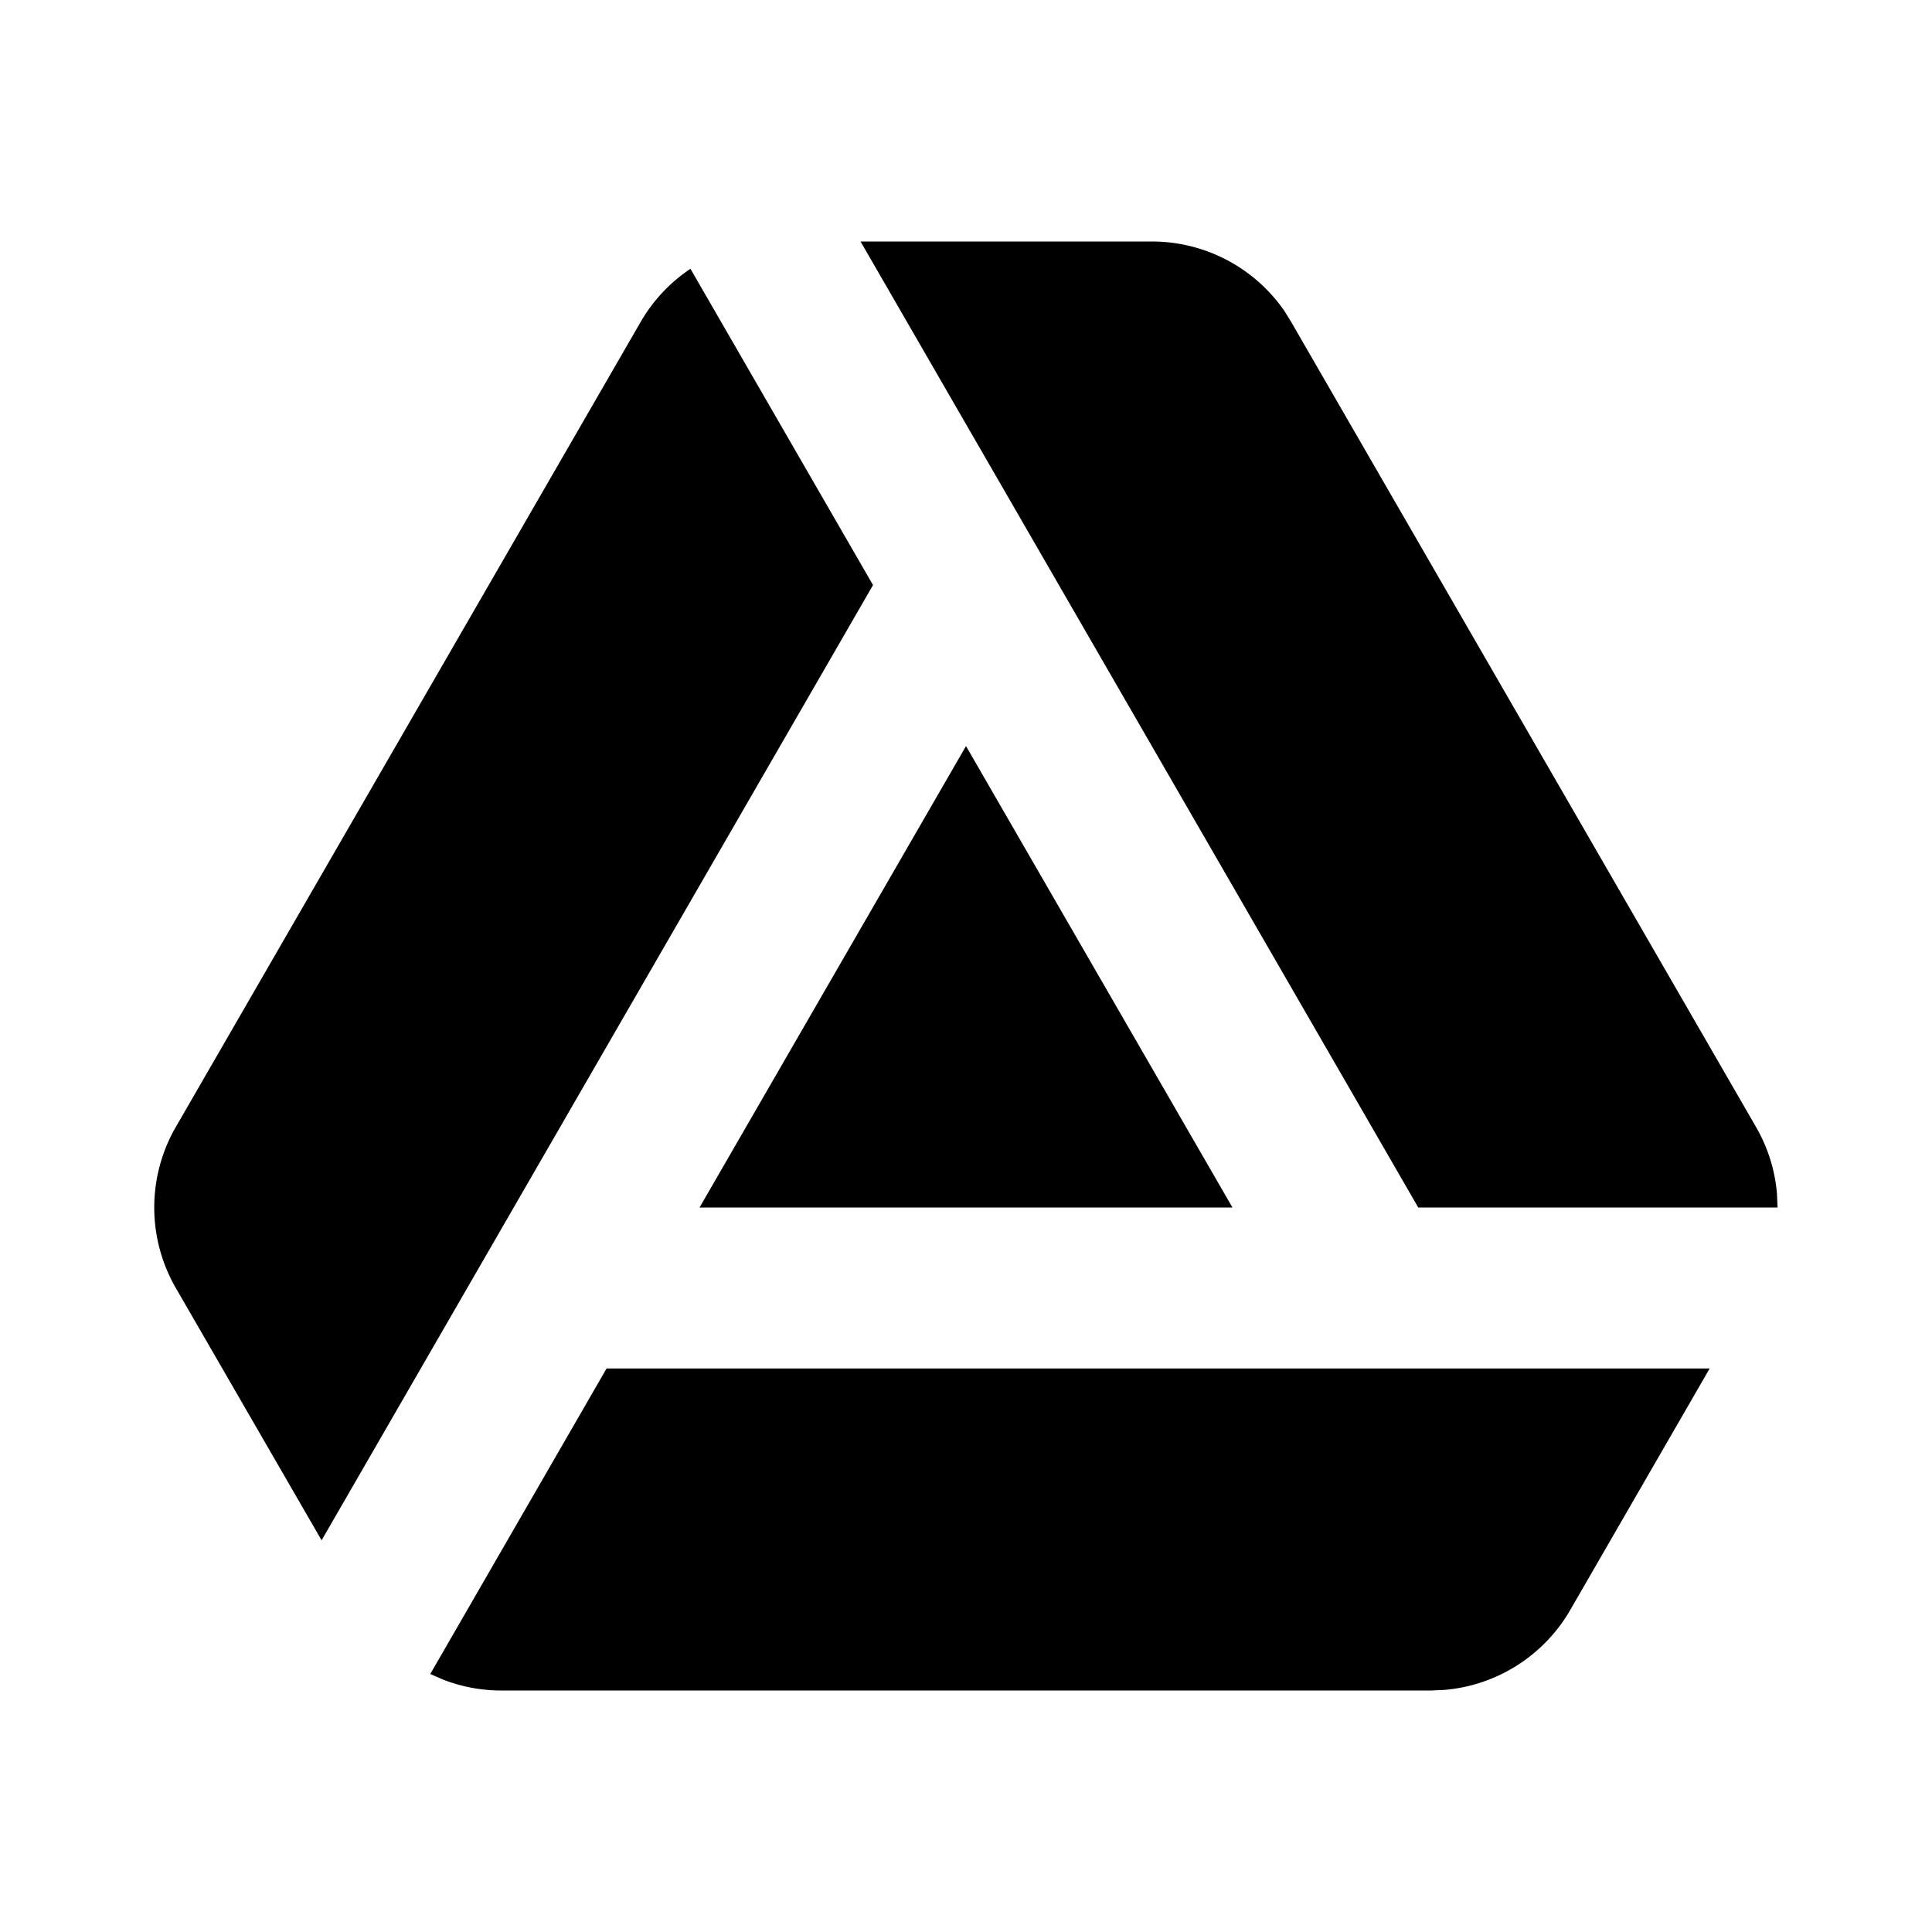 <svg xmlns="http://www.w3.org/2000/svg" width="24" height="24" viewBox="0 0 24 24">
    <g fill="none">
        <path fill="currentColor" d="m21.238 17-1.732 3a2 2 0 0 1-1.569.993l-.164.007H6.226c-.249 0-.49-.046-.716-.133l-.165-.072L7.535 17zM8.577 3.339l2.268 3.929-6.85 11.866L2.184 16a2 2 0 0 1 0-2L7.958 4c.156-.27.369-.494.619-.661M14.309 3a2 2 0 0 1 1.645.861L16.04 4l5.774 10c.149.258.236.54.26.828l.008.172h-4.464L10.69 3zM12 9.268 15.31 15H8.69z"/>
    </g>
</svg>